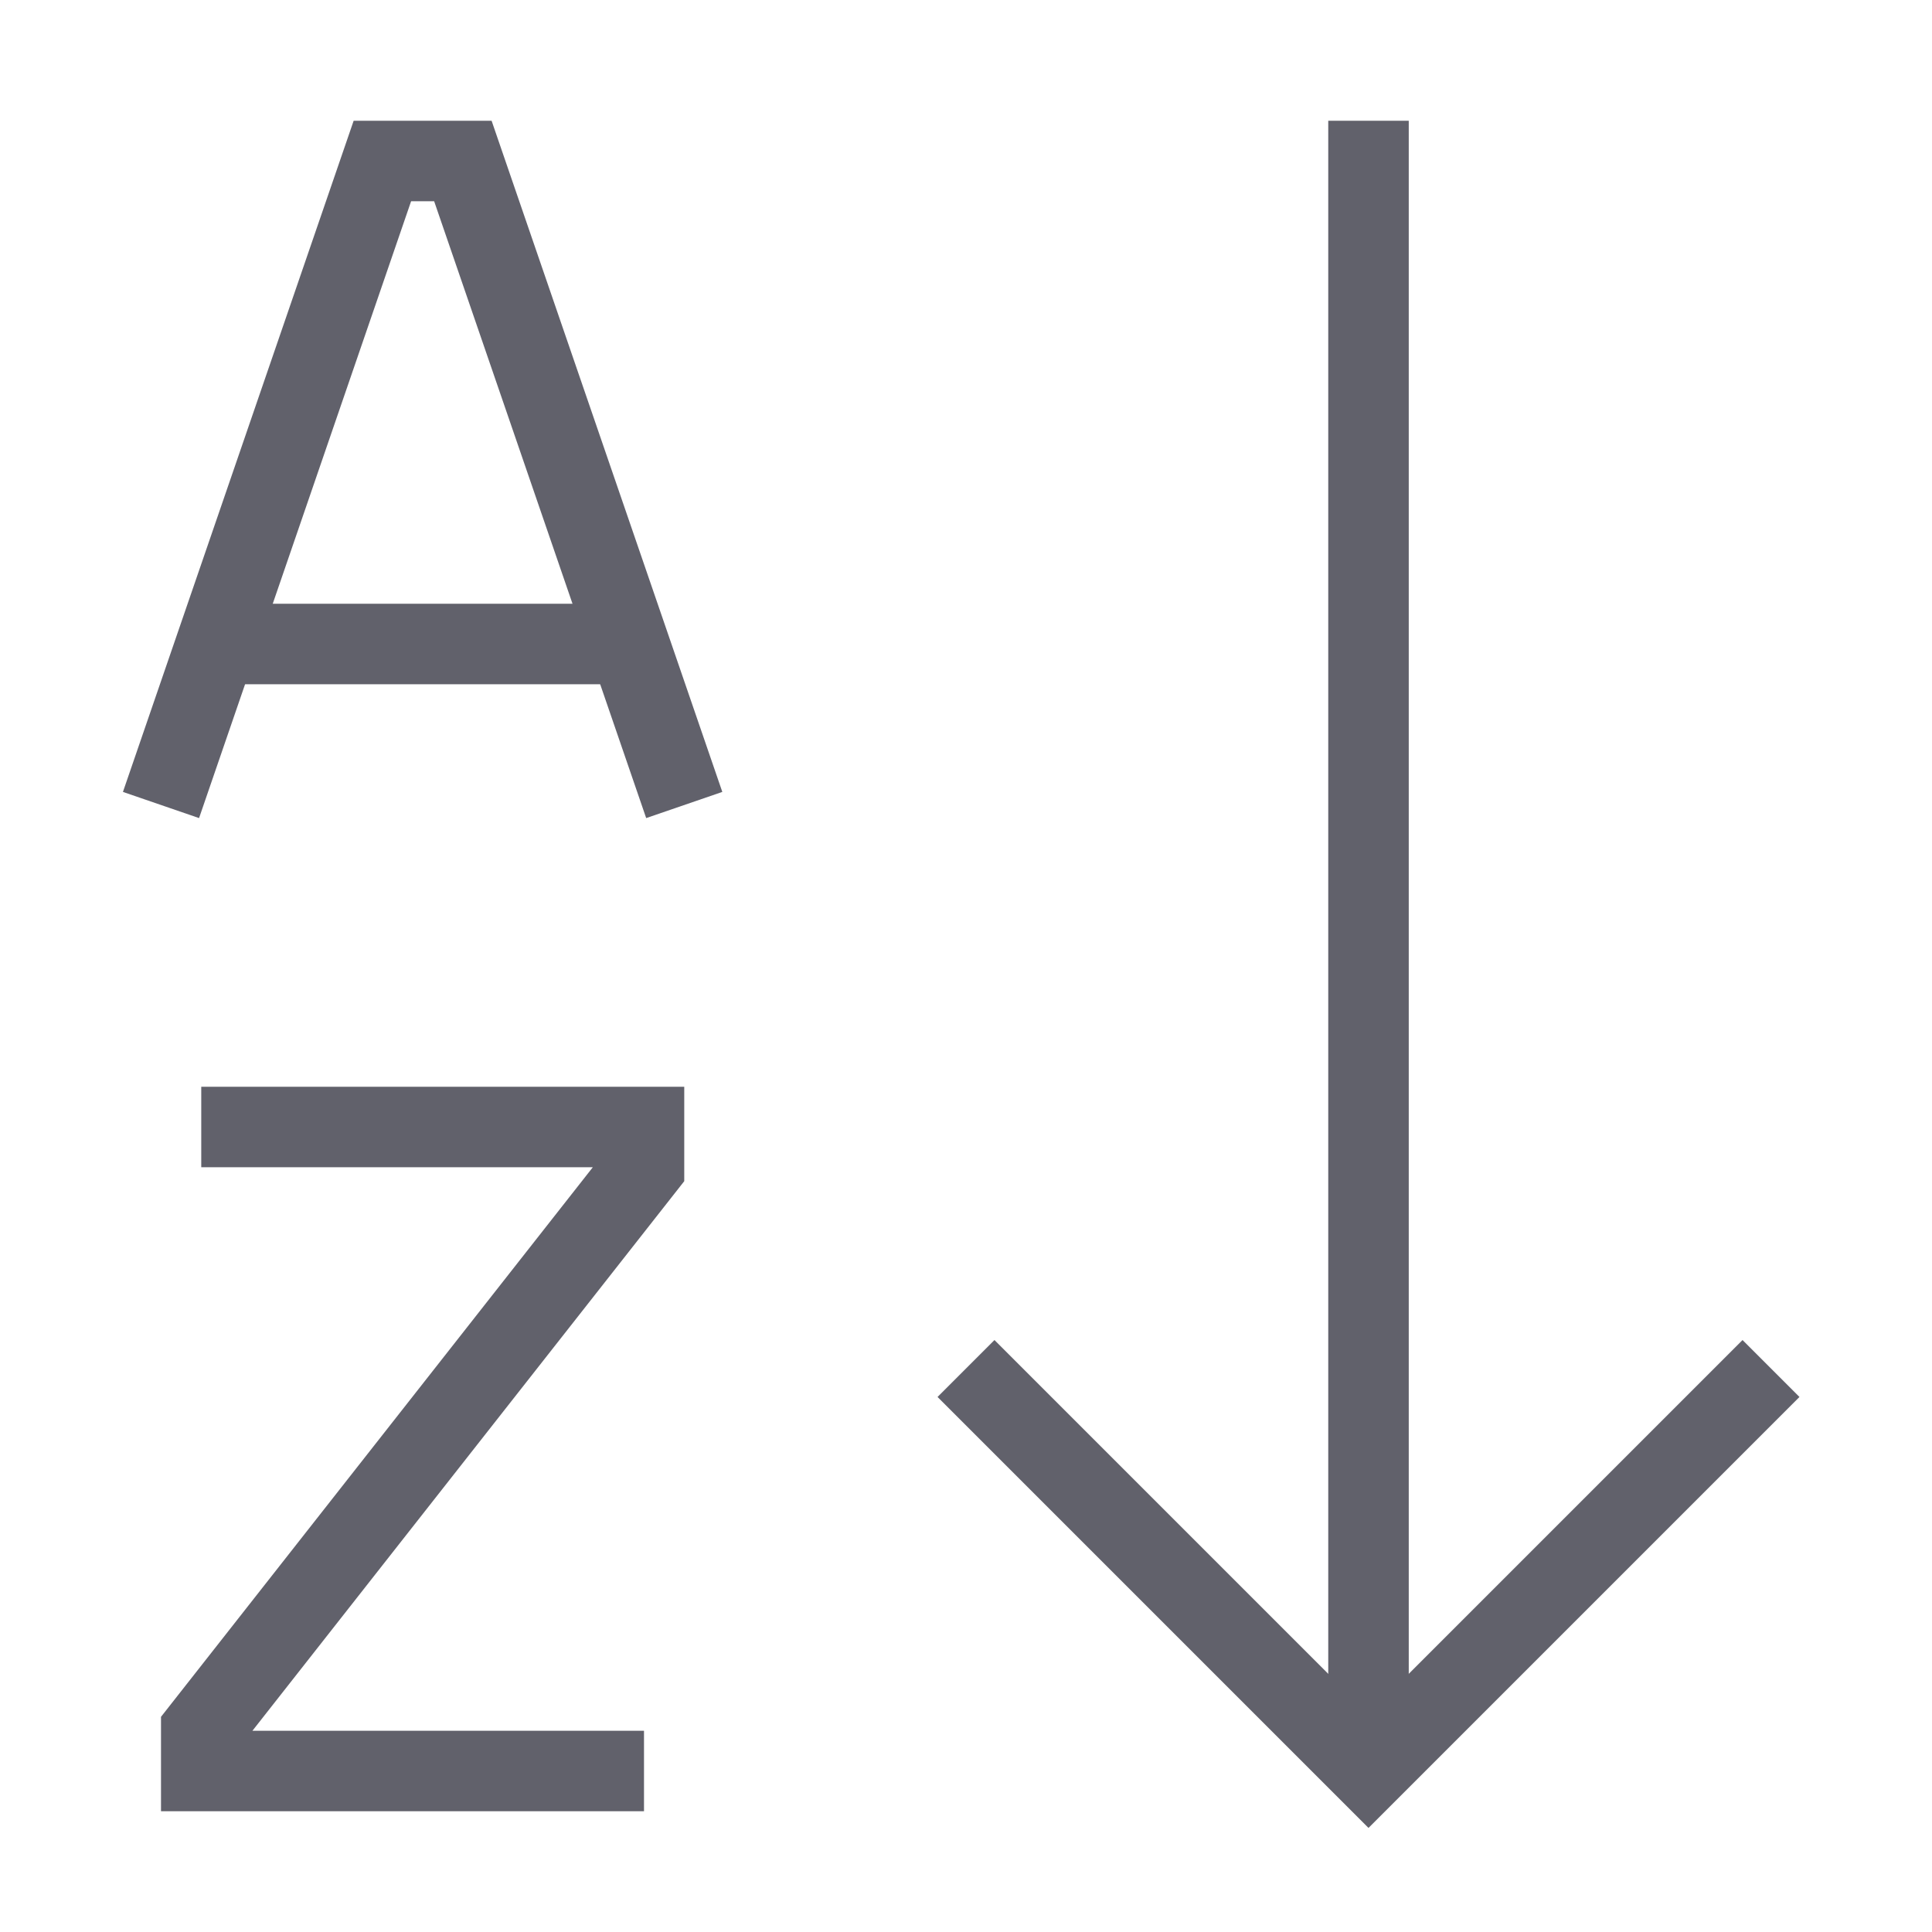 <svg xmlns="http://www.w3.org/2000/svg" height="24" width="24" viewBox="0 0 48 48"><polyline points="4 20 9.5 4 11.5 4 17 20" fill="none" stroke="#61616b" stroke-width="2" data-color="color-2"></polyline><line x1="5.375" y1="16" x2="15.625" y2="16" fill="none" stroke="#61616b" stroke-width="2" data-cap="butt" data-color="color-2"></line><polyline points="24 34 34 44 44 34" fill="none" stroke="#61616b" stroke-width="2"></polyline><line x1="34" y1="44" x2="34" y2="3" fill="none" stroke="#61616b" stroke-width="2" data-cap="butt"></line><polyline points="5 28 16 28 16 29 5 43 5 44 16 44" fill="none" stroke="#61616b" stroke-width="2" data-color="color-2"></polyline></svg>